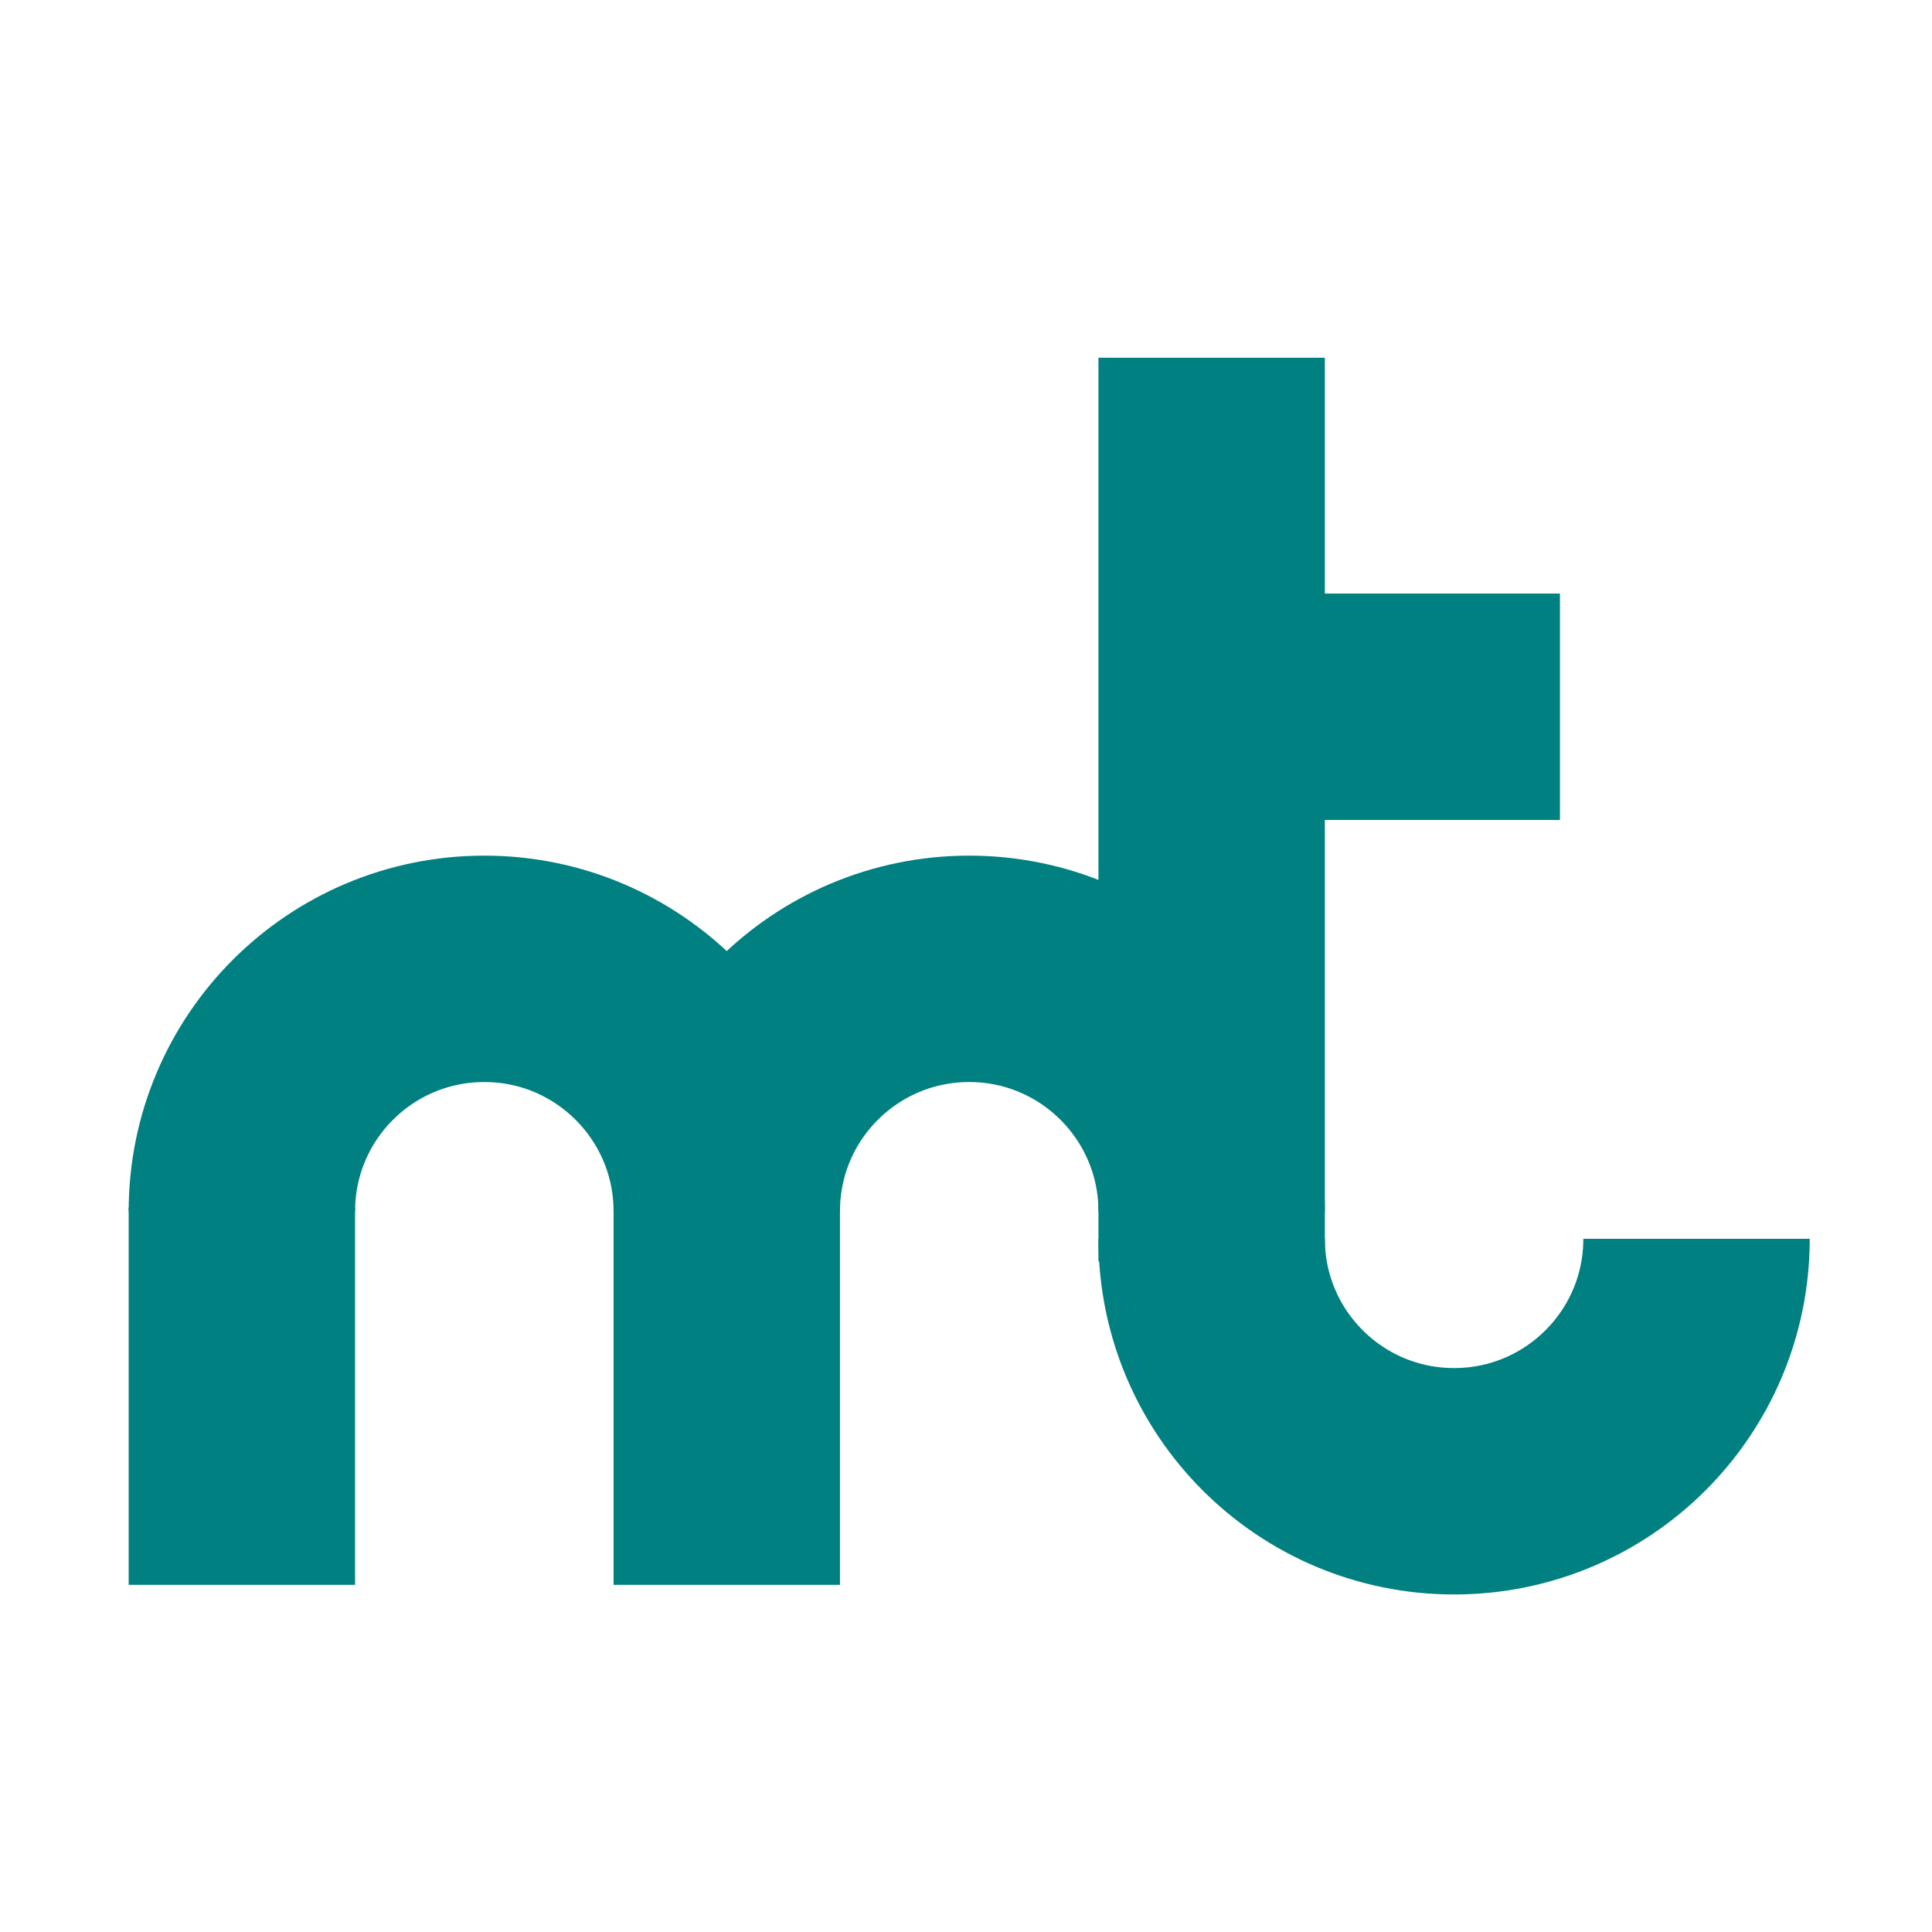 <?xml version="1.0" encoding="utf-8"?>
<!-- Generator: Adobe Illustrator 28.0.0, SVG Export Plug-In . SVG Version: 6.00 Build 0)  -->
<svg version="1.1" id="Layer_1" xmlns="http://www.w3.org/2000/svg" xmlns:xlink="http://www.w3.org/1999/xlink" x="0px" y="0px"
	 viewBox="0 0 1024 1024" style="enable-background:new 0 0 1024 1024;" xml:space="preserve">
<style type="text/css">
				<style>
					.st0 {
						fill:none;
						stroke:#008080;
						stroke-width:120;
						stroke-miterlimit:10;
					}
				</style>
</style>
<path class="st0" d="M128.2,642c0-71,57.5-128.5,128.5-128.5S385.2,571.1,385.2,642"/>
<path class="st0" d="M385.2,642c0-71,57.5-128.5,128.5-128.5S642.2,571.1,642.2,642"/>
<line class="st0" x1="128.2" y1="640" x2="128.2" y2="840"/>
<line class="st0" x1="385.2" y1="640" x2="385.2" y2="840"/>
<path class="st0" d="M899.2,656.6c0,71-57.5,128.5-128.5,128.5s-128.5-57.5-128.5-128.5"/>
<line class="st0" x1="642.2" y1="189.6" x2="642.2" y2="668.6"/>
<line class="st0" x1="619.8" y1="374.6" x2="826.8" y2="374.6"/>
</svg>
